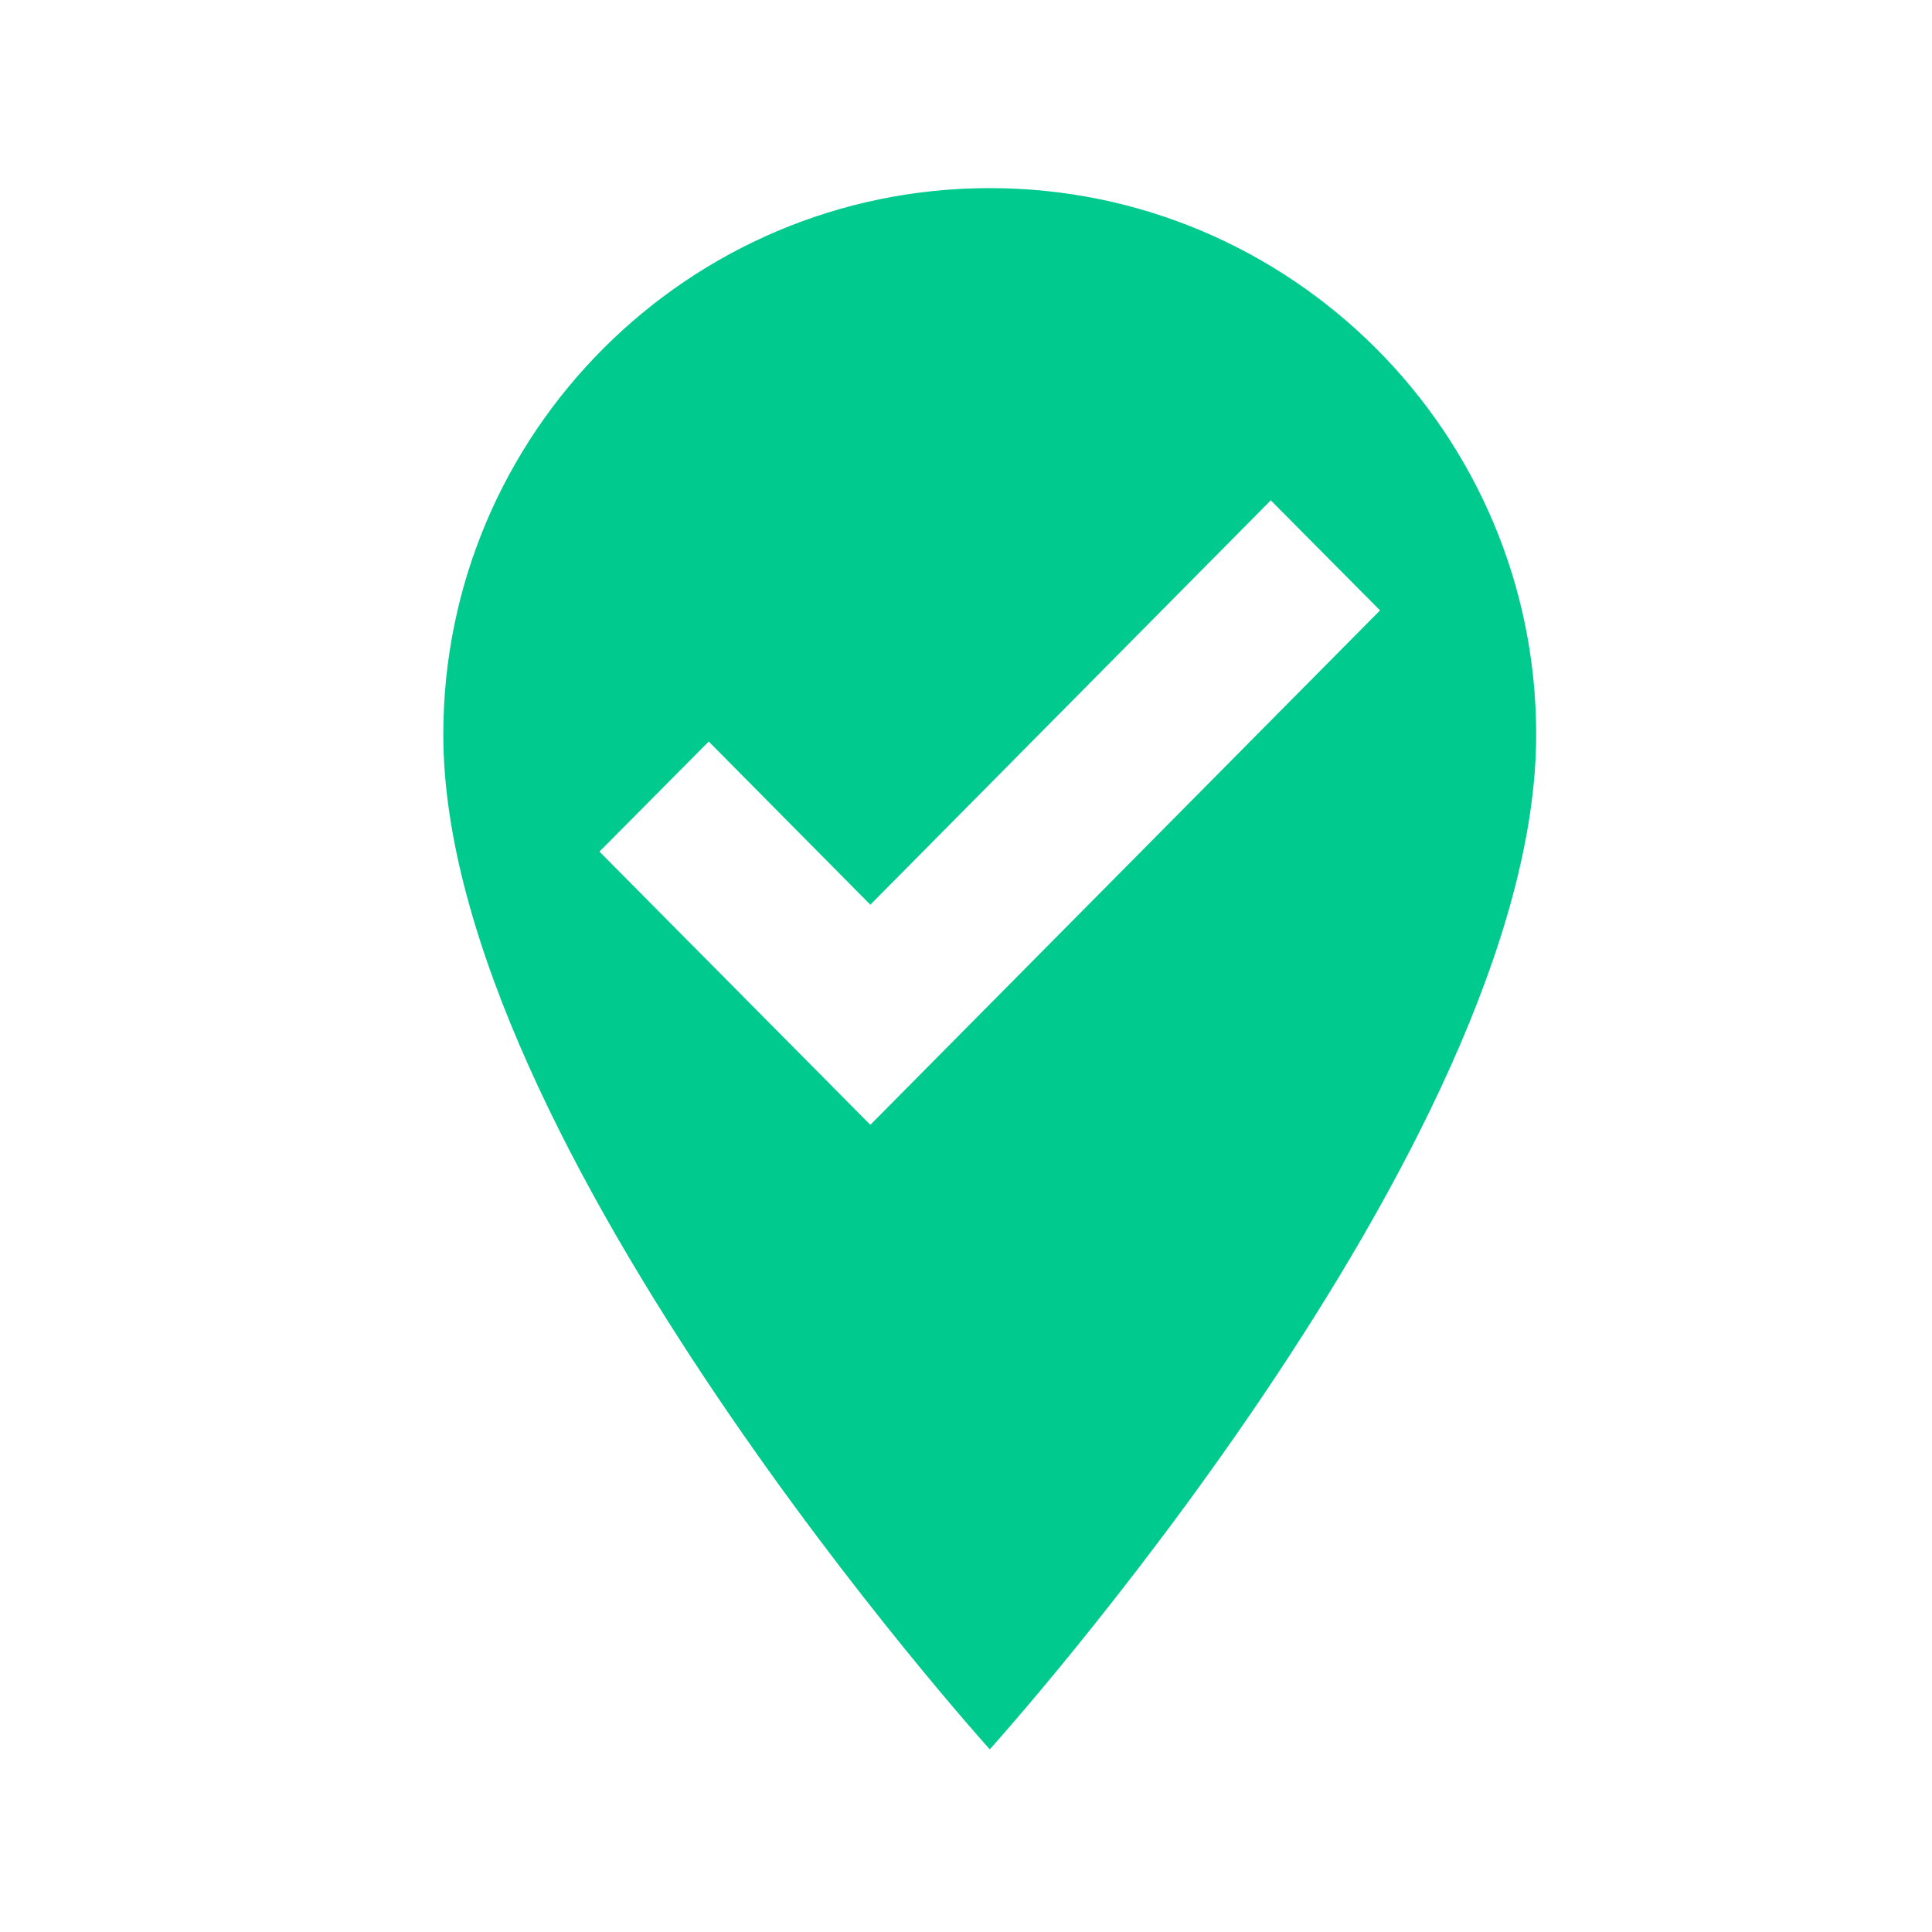 <svg width="33" height="33" viewBox="0 0 33 33" fill="none" xmlns="http://www.w3.org/2000/svg">
<path d="M16.906 3.213C22.052 3.213 26.239 7.4 26.239 12.546C26.239 19.546 16.906 29.88 16.906 29.88C16.906 29.88 7.572 19.546 7.572 12.546C7.572 7.4 11.759 3.213 16.906 3.213ZM14.866 19.213L23.572 10.426L21.706 8.546L14.866 15.453L12.106 12.666L10.239 14.546L14.866 19.213Z" fill="#00CA8E"/>
</svg>
